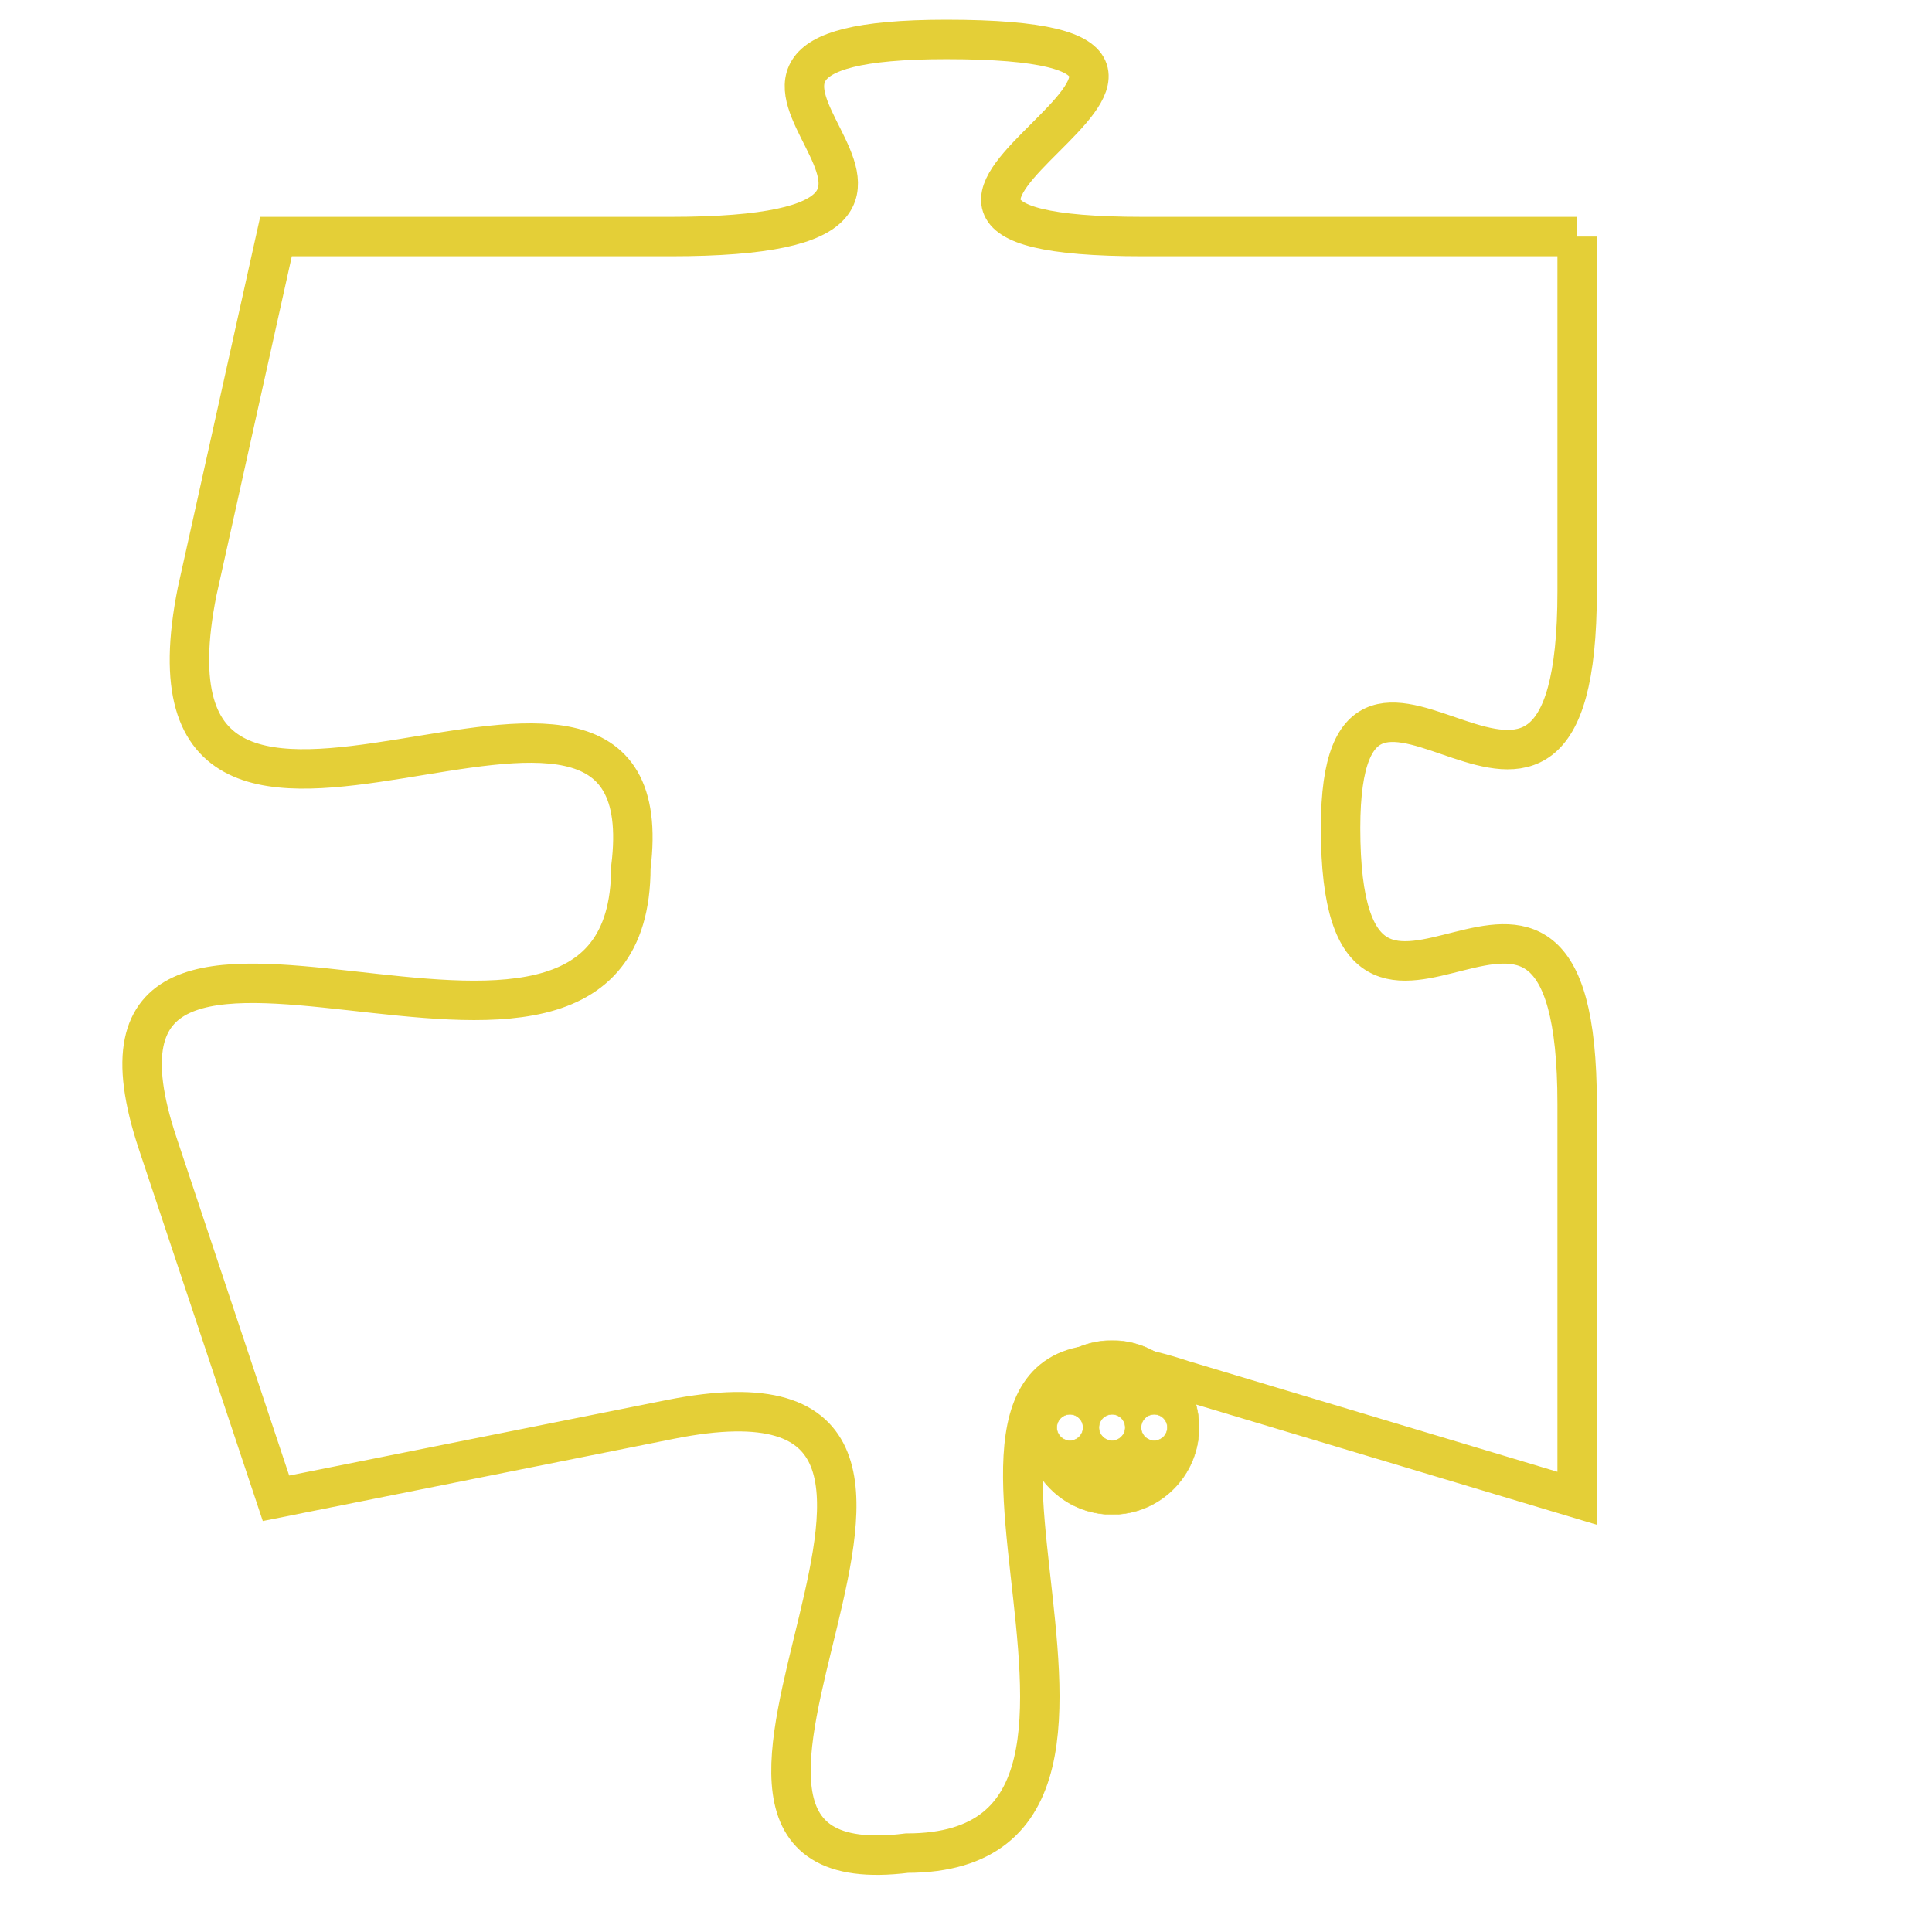 <svg version="1.1" xmlns="http://www.w3.org/2000/svg" xmlns:xlink="http://www.w3.org/1999/xlink" fill="transparent" x="0" y="0" width="350" height="350" preserveAspectRatio="xMinYMin slice"><style type="text/css">.links{fill:transparent;stroke: #E4CF37;}.links:hover{fill:#63D272; opacity:0.4;}</style><defs><g id="allt"><path id="t7297" d="M594,1792 L583,1792 C573,1792 588,1787 578,1787 C569,1787 581,1792 571,1792 L561,1792 561,1792 L559,1801 C557,1811 571,1800 570,1808 C570,1816 555,1806 558,1815 L561,1824 561,1824 L571,1822 C581,1820 569,1834 577,1833 C585,1833 575,1818 584,1821 L594,1824 594,1824 L594,1814 C594,1805 588,1815 588,1807 C588,1800 594,1810 594,1801 L594,1792"/></g><clipPath id="c" clipRule="evenodd" fill="transparent"><use href="#t7297"/></clipPath></defs><svg viewBox="554 1786 41 49" preserveAspectRatio="xMinYMin meet"><svg width="4380" height="2430"><g><image crossorigin="anonymous" x="0" y="0" href="https://nftpuzzle.license-token.com/assets/completepuzzle.svg" width="100%" height="100%" /><g class="links"><use href="#t7297"/></g></g></svg><svg x="580" y="1820" height="9%" width="9%" viewBox="0 0 330 330"><g><a xlink:href="https://nftpuzzle.license-token.com/" class="links"><title>See the most innovative NFT based token software licensing project</title><path fill="#E4CF37" id="more" d="M165,0C74.019,0,0,74.019,0,165s74.019,165,165,165s165-74.019,165-165S255.981,0,165,0z M85,190 c-13.785,0-25-11.215-25-25s11.215-25,25-25s25,11.215,25,25S98.785,190,85,190z M165,190c-13.785,0-25-11.215-25-25 s11.215-25,25-25s25,11.215,25,25S178.785,190,165,190z M245,190c-13.785,0-25-11.215-25-25s11.215-25,25-25 c13.785,0,25,11.215,25,25S258.785,190,245,190z"></path></a></g></svg></svg></svg>